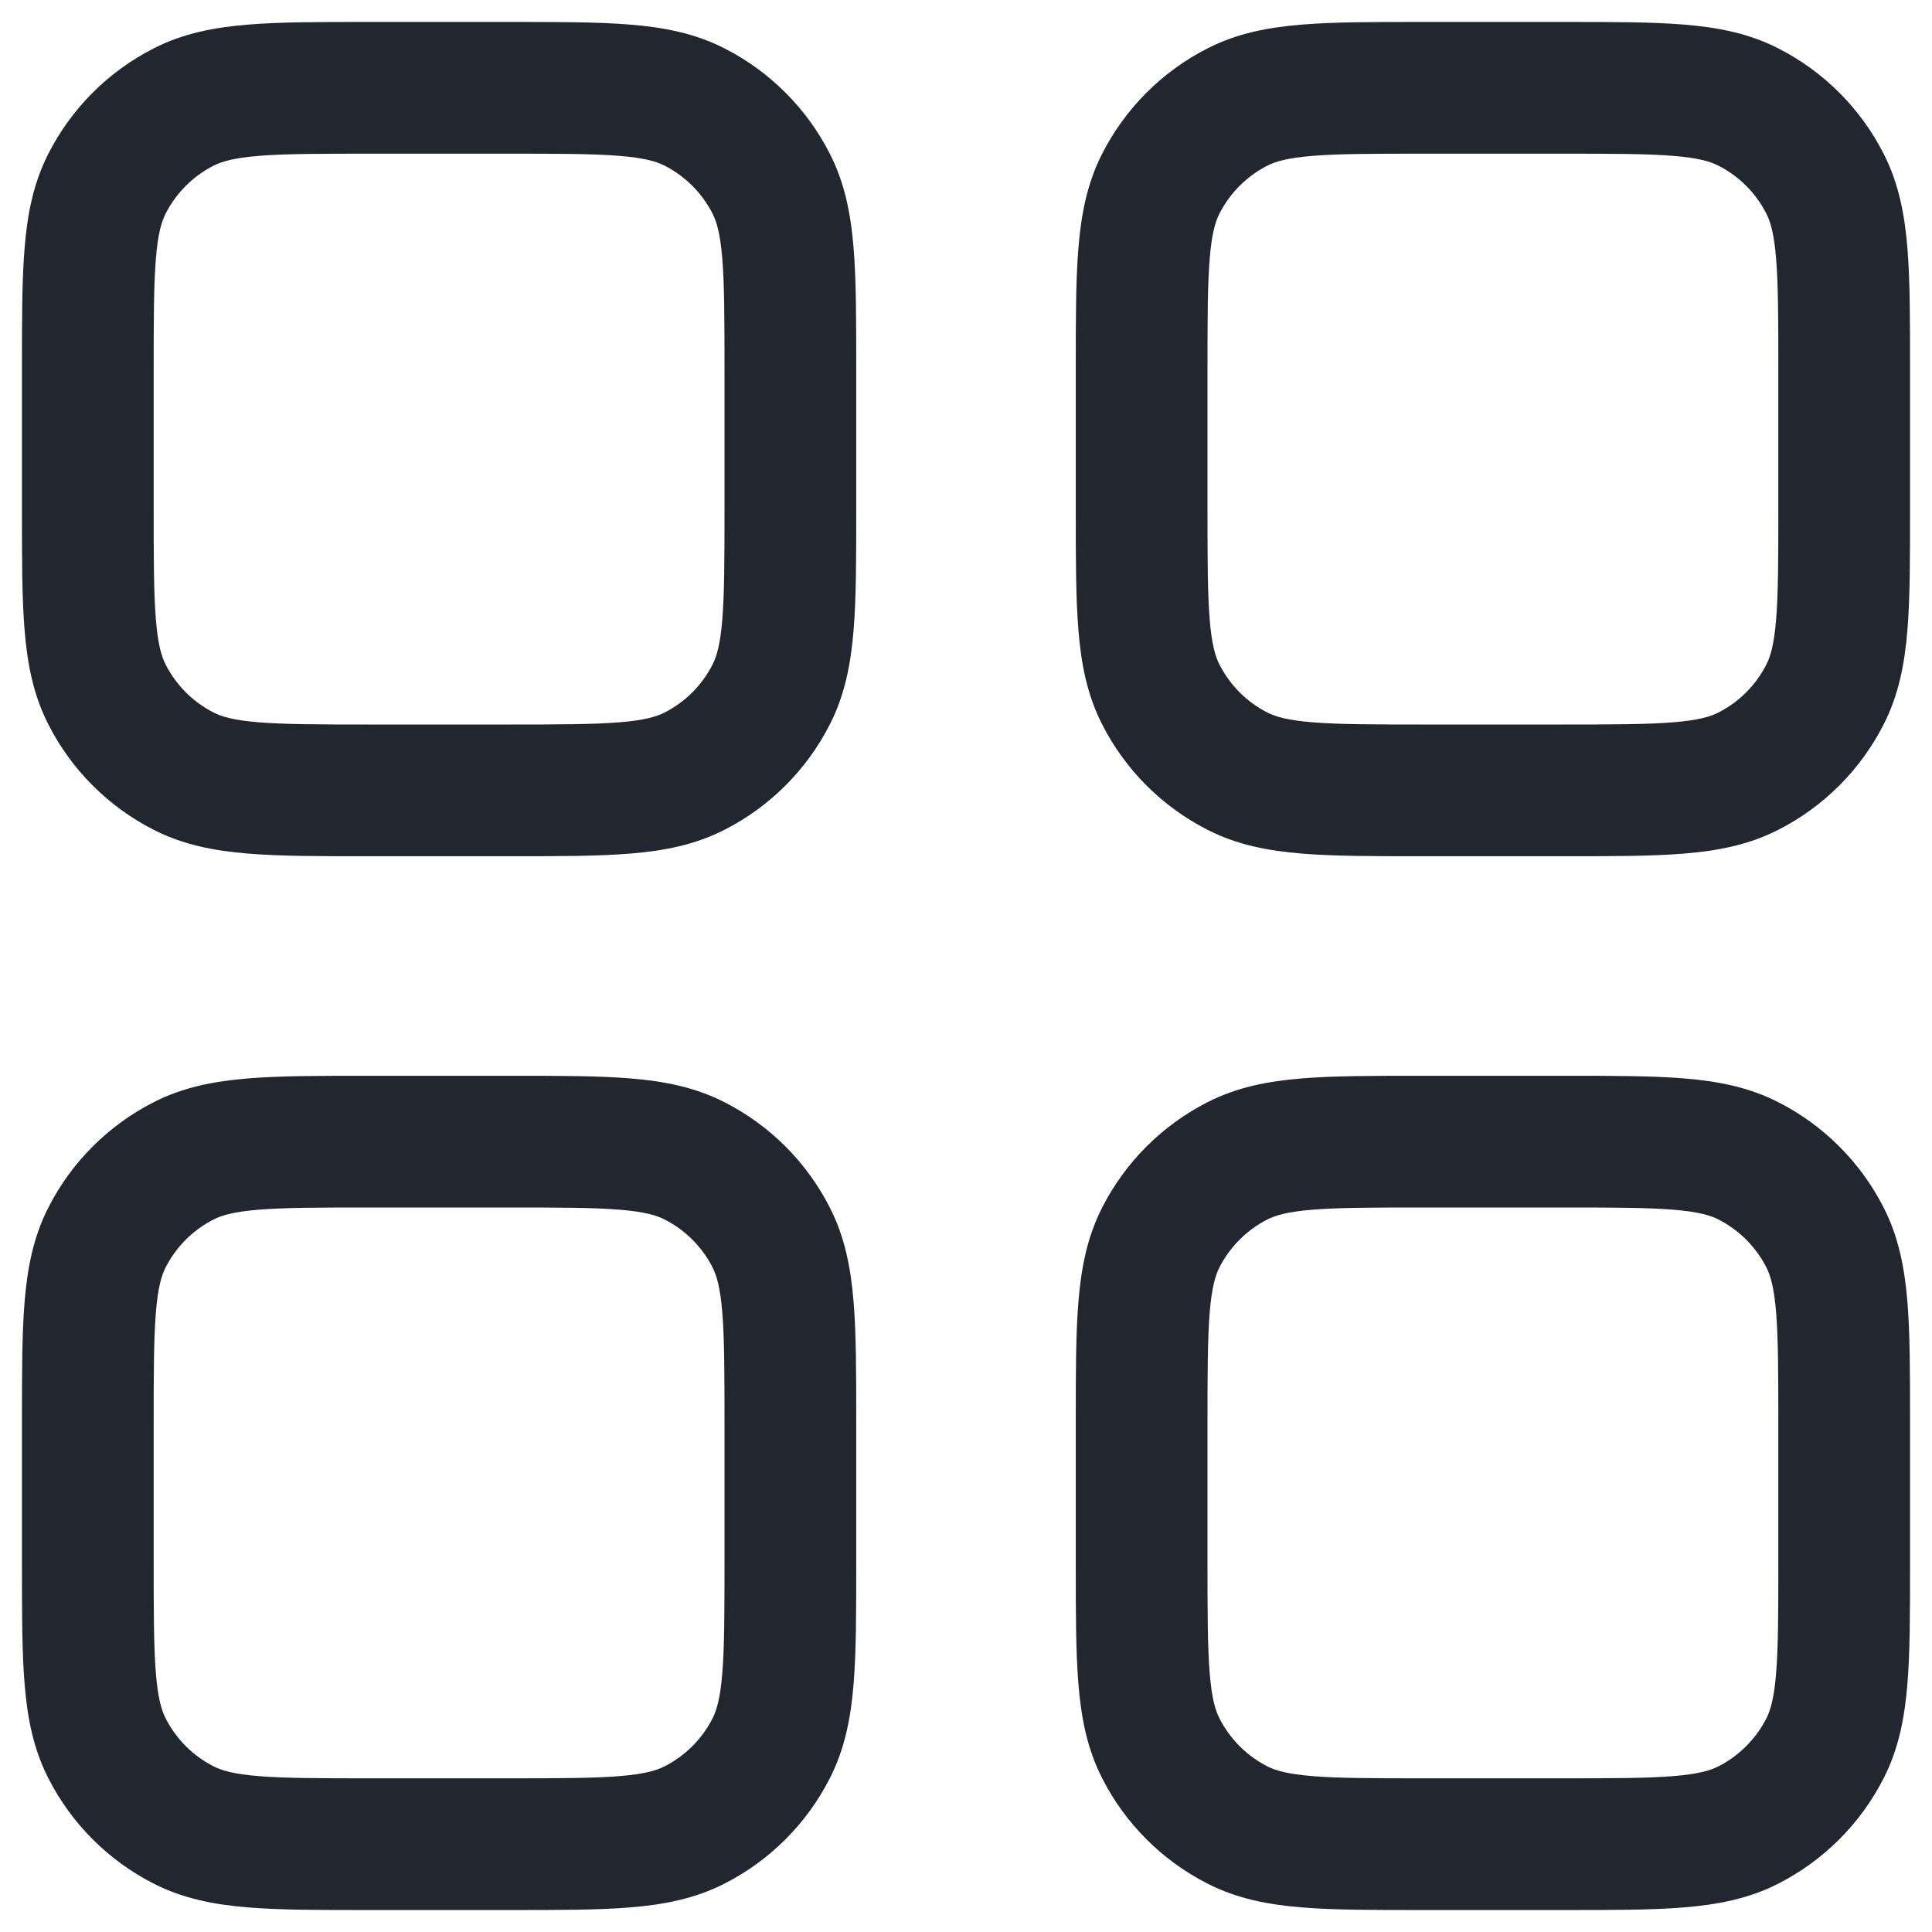 <svg width="22" height="22" viewBox="0 0 22 22" fill="none" xmlns="http://www.w3.org/2000/svg">
<path fill-rule="evenodd" clip-rule="evenodd" d="M4.2 0.25L4.17 0.25C3.635 0.25 3.19 0.25 2.825 0.28C2.445 0.311 2.089 0.378 1.752 0.55C1.234 0.813 0.813 1.234 0.55 1.752C0.378 2.089 0.311 2.445 0.28 2.825C0.25 3.19 0.25 3.635 0.25 4.17L0.25 4.2V5.8L0.25 5.83C0.25 6.365 0.25 6.81 0.28 7.175C0.311 7.555 0.378 7.911 0.55 8.248C0.813 8.766 1.234 9.187 1.752 9.45C2.089 9.622 2.445 9.689 2.825 9.72C3.19 9.75 3.635 9.75 4.17 9.75H4.17H4.2H5.8H5.83H5.83C6.365 9.75 6.81 9.75 7.175 9.72C7.555 9.689 7.911 9.622 8.248 9.45C8.766 9.187 9.187 8.766 9.45 8.248C9.622 7.911 9.689 7.555 9.72 7.175C9.75 6.81 9.75 6.365 9.75 5.83V5.83V5.8V4.2V4.17V4.17C9.75 3.635 9.75 3.19 9.72 2.825C9.689 2.445 9.622 2.089 9.45 1.752C9.187 1.234 8.766 0.813 8.248 0.55C7.911 0.378 7.555 0.311 7.175 0.28C6.81 0.25 6.365 0.25 5.83 0.25L5.8 0.25H4.2ZM2.433 1.886C2.523 1.84 2.66 1.798 2.947 1.775C3.243 1.751 3.628 1.75 4.2 1.75H5.8C6.372 1.75 6.757 1.751 7.053 1.775C7.34 1.798 7.477 1.84 7.567 1.886C7.803 2.006 7.994 2.197 8.114 2.433C8.16 2.523 8.202 2.66 8.225 2.947C8.249 3.243 8.25 3.628 8.25 4.2V5.8C8.25 6.372 8.249 6.757 8.225 7.053C8.202 7.34 8.16 7.477 8.114 7.567C7.994 7.803 7.803 7.994 7.567 8.114C7.477 8.16 7.34 8.202 7.053 8.225C6.757 8.249 6.372 8.25 5.8 8.25H4.2C3.628 8.25 3.243 8.249 2.947 8.225C2.66 8.202 2.523 8.16 2.433 8.114C2.197 7.994 2.006 7.803 1.886 7.567C1.84 7.477 1.798 7.34 1.775 7.053C1.751 6.757 1.75 6.372 1.75 5.8V4.2C1.75 3.628 1.751 3.243 1.775 2.947C1.798 2.66 1.84 2.523 1.886 2.433C2.006 2.197 2.197 2.006 2.433 1.886ZM16.2 0.25L16.17 0.25C15.635 0.25 15.19 0.25 14.825 0.28C14.445 0.311 14.089 0.378 13.752 0.55C13.234 0.813 12.813 1.234 12.55 1.752C12.378 2.089 12.311 2.445 12.28 2.825C12.25 3.19 12.25 3.635 12.25 4.17V4.2V5.8V5.83C12.25 6.365 12.25 6.81 12.28 7.175C12.311 7.555 12.378 7.911 12.55 8.248C12.813 8.766 13.234 9.187 13.752 9.45C14.089 9.622 14.445 9.689 14.825 9.72C15.19 9.75 15.635 9.75 16.169 9.75H16.169H16.2H17.8H17.831H17.831C18.365 9.75 18.81 9.75 19.175 9.72C19.555 9.689 19.911 9.622 20.248 9.45C20.766 9.187 21.187 8.766 21.45 8.248C21.622 7.911 21.689 7.555 21.72 7.175C21.75 6.81 21.75 6.365 21.75 5.831V5.83V5.8V4.2V4.17V4.169C21.75 3.635 21.75 3.19 21.72 2.825C21.689 2.445 21.622 2.089 21.45 1.752C21.187 1.234 20.766 0.813 20.248 0.55C19.911 0.378 19.555 0.311 19.175 0.28C18.81 0.25 18.365 0.25 17.83 0.25L17.8 0.25H16.2ZM14.432 1.886C14.523 1.84 14.66 1.798 14.947 1.775C15.243 1.751 15.628 1.75 16.2 1.75H17.8C18.372 1.75 18.757 1.751 19.052 1.775C19.34 1.798 19.477 1.84 19.567 1.886C19.803 2.006 19.994 2.197 20.114 2.433C20.16 2.523 20.202 2.66 20.225 2.947C20.249 3.243 20.25 3.628 20.25 4.2V5.8C20.25 6.372 20.249 6.757 20.225 7.053C20.202 7.34 20.16 7.477 20.114 7.567C19.994 7.803 19.803 7.994 19.567 8.114C19.477 8.16 19.34 8.202 19.052 8.225C18.757 8.249 18.372 8.25 17.8 8.25H16.2C15.628 8.25 15.243 8.249 14.947 8.225C14.66 8.202 14.523 8.16 14.432 8.114C14.197 7.994 14.006 7.803 13.886 7.567C13.84 7.477 13.798 7.34 13.775 7.053C13.751 6.757 13.75 6.372 13.75 5.8V4.2C13.75 3.628 13.751 3.243 13.775 2.947C13.798 2.66 13.84 2.523 13.886 2.433C14.006 2.197 14.197 2.006 14.432 1.886ZM4.17 12.25H4.2H5.8H5.83C6.365 12.25 6.81 12.25 7.175 12.28C7.555 12.311 7.911 12.378 8.248 12.55C8.766 12.813 9.187 13.234 9.45 13.752C9.622 14.089 9.689 14.445 9.72 14.825C9.75 15.19 9.75 15.635 9.75 16.169V16.169V16.2V17.8V17.831V17.831C9.75 18.365 9.75 18.811 9.72 19.175C9.689 19.555 9.622 19.911 9.45 20.248C9.187 20.766 8.766 21.187 8.248 21.45C7.911 21.622 7.555 21.689 7.175 21.72C6.81 21.75 6.365 21.75 5.831 21.75H5.83H5.8H4.2H4.17H4.169C3.635 21.75 3.19 21.75 2.825 21.72C2.445 21.689 2.089 21.622 1.752 21.45C1.234 21.187 0.813 20.766 0.55 20.248C0.378 19.911 0.311 19.555 0.28 19.175C0.25 18.81 0.25 18.365 0.25 17.83L0.25 17.8V16.2L0.25 16.17C0.25 15.635 0.25 15.19 0.28 14.825C0.311 14.445 0.378 14.089 0.55 13.752C0.813 13.234 1.234 12.813 1.752 12.55C2.089 12.378 2.445 12.311 2.825 12.28C3.19 12.25 3.635 12.25 4.17 12.25ZM2.947 13.775C2.66 13.798 2.523 13.84 2.433 13.886C2.197 14.006 2.006 14.197 1.886 14.432C1.84 14.523 1.798 14.66 1.775 14.947C1.751 15.243 1.75 15.628 1.75 16.2V17.8C1.75 18.372 1.751 18.757 1.775 19.052C1.798 19.34 1.84 19.477 1.886 19.567C2.006 19.803 2.197 19.994 2.433 20.114C2.523 20.16 2.66 20.202 2.947 20.225C3.243 20.249 3.628 20.25 4.2 20.25H5.8C6.372 20.25 6.757 20.249 7.053 20.225C7.34 20.202 7.477 20.16 7.567 20.114C7.803 19.994 7.994 19.803 8.114 19.567C8.16 19.477 8.202 19.34 8.225 19.052C8.249 18.757 8.25 18.372 8.25 17.8V16.2C8.25 15.628 8.249 15.243 8.225 14.947C8.202 14.66 8.16 14.523 8.114 14.432C7.994 14.197 7.803 14.006 7.567 13.886C7.477 13.84 7.34 13.798 7.053 13.775C6.757 13.751 6.372 13.75 5.8 13.75H4.2C3.628 13.75 3.243 13.751 2.947 13.775ZM16.2 12.25H16.17C15.635 12.25 15.19 12.25 14.825 12.28C14.445 12.311 14.089 12.378 13.752 12.55C13.234 12.813 12.813 13.234 12.55 13.752C12.378 14.089 12.311 14.445 12.28 14.825C12.25 15.19 12.25 15.635 12.25 16.17V16.2V17.8V17.83C12.25 18.365 12.25 18.81 12.28 19.175C12.311 19.555 12.378 19.911 12.55 20.248C12.813 20.766 13.234 21.187 13.752 21.45C14.089 21.622 14.445 21.689 14.825 21.72C15.19 21.75 15.635 21.75 16.169 21.75H16.169H16.2H17.8H17.831H17.831C18.365 21.75 18.811 21.75 19.175 21.72C19.555 21.689 19.911 21.622 20.248 21.45C20.766 21.187 21.187 20.766 21.45 20.248C21.622 19.911 21.689 19.555 21.72 19.175C21.75 18.811 21.75 18.365 21.75 17.831V17.831V17.8V16.2V16.169V16.169C21.75 15.635 21.75 15.19 21.72 14.825C21.689 14.445 21.622 14.089 21.45 13.752C21.187 13.234 20.766 12.813 20.248 12.55C19.911 12.378 19.555 12.311 19.175 12.28C18.81 12.25 18.365 12.25 17.83 12.25H17.8H16.2ZM14.432 13.886C14.523 13.84 14.66 13.798 14.947 13.775C15.243 13.751 15.628 13.75 16.2 13.75H17.8C18.372 13.75 18.757 13.751 19.052 13.775C19.34 13.798 19.477 13.84 19.567 13.886C19.803 14.006 19.994 14.197 20.114 14.432C20.16 14.523 20.202 14.66 20.225 14.947C20.249 15.243 20.25 15.628 20.25 16.2V17.8C20.25 18.372 20.249 18.757 20.225 19.052C20.202 19.34 20.16 19.477 20.114 19.567C19.994 19.803 19.803 19.994 19.567 20.114C19.477 20.16 19.34 20.202 19.052 20.225C18.757 20.249 18.372 20.25 17.8 20.25H16.2C15.628 20.25 15.243 20.249 14.947 20.225C14.66 20.202 14.523 20.16 14.432 20.114C14.197 19.994 14.006 19.803 13.886 19.567C13.84 19.477 13.798 19.34 13.775 19.052C13.751 18.757 13.75 18.372 13.75 17.8V16.2C13.75 15.628 13.751 15.243 13.775 14.947C13.798 14.66 13.84 14.523 13.886 14.432C14.006 14.197 14.197 14.006 14.432 13.886Z" fill="#22272F"/>
</svg>
